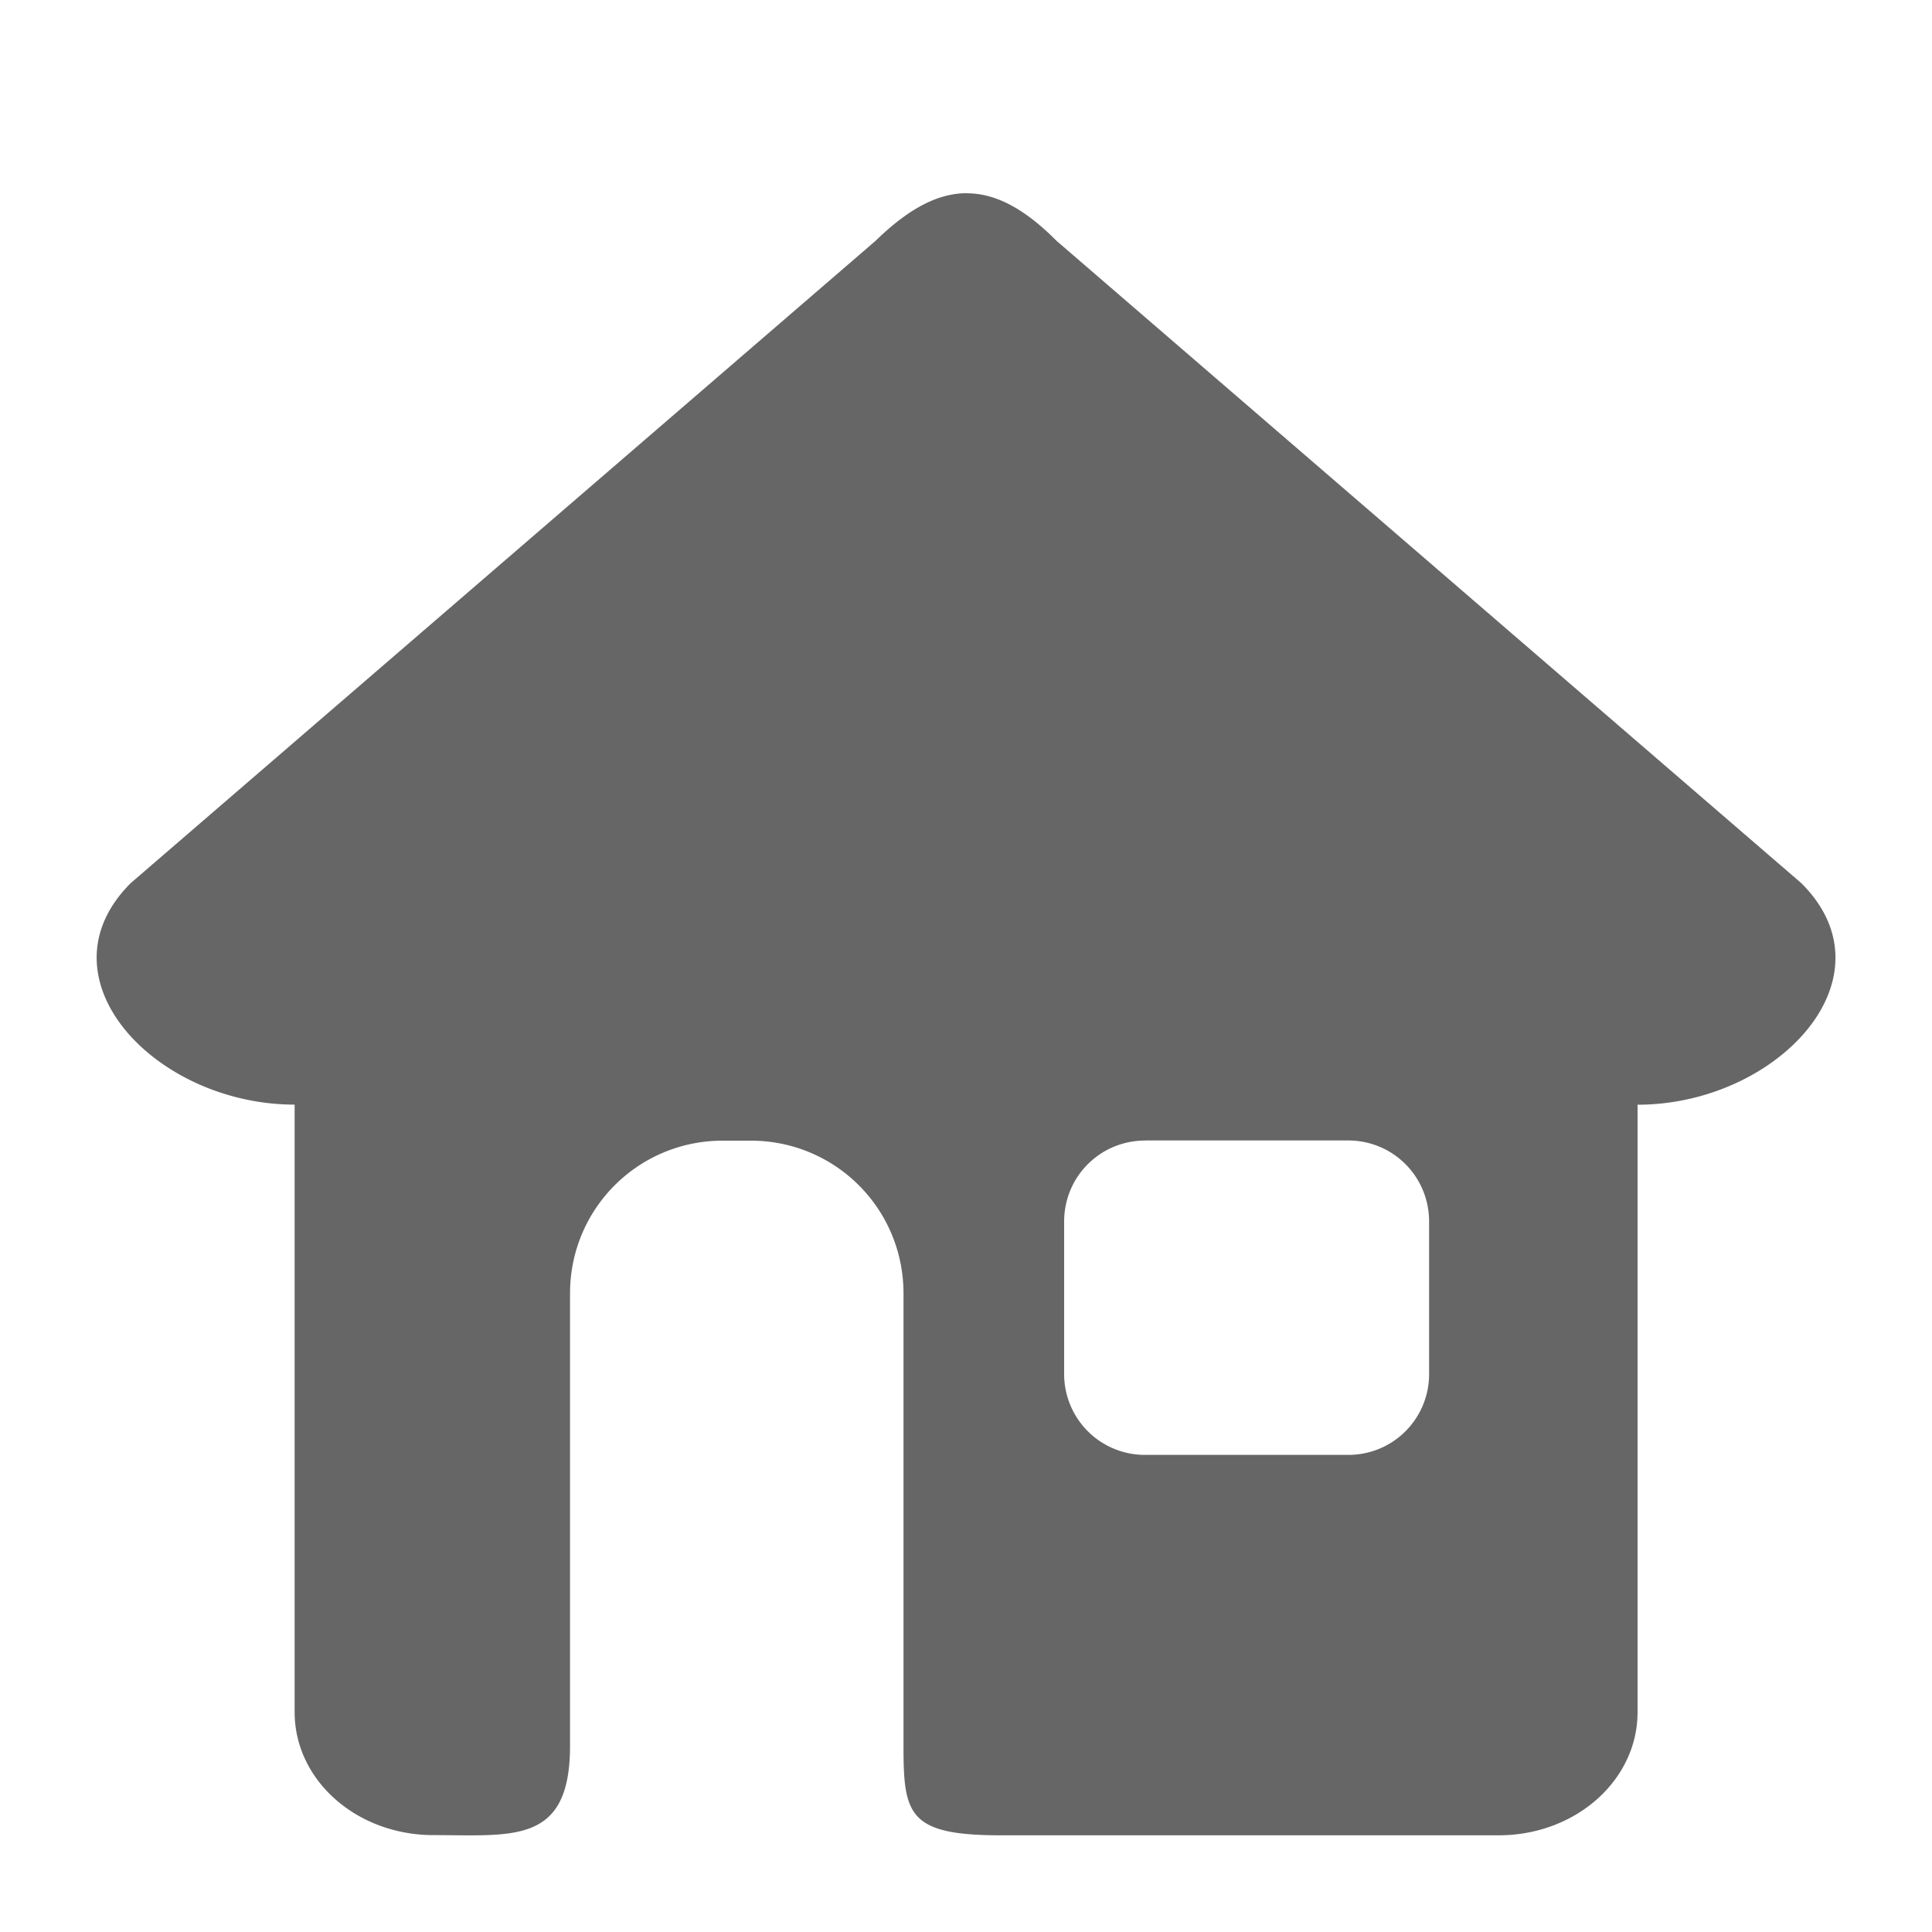 <svg width="20" height="20" fill="none" class="svgFillAll"><path d="M11.854 11.806h2.102c.465 0 .838.374.838.84v1.578a.835.835 0 01-.838.837h-2.102a.836.836 0 01-.838-.837v-1.579c0-.465.374-.838.838-.838zM10.007 2c-.302 0-.607.165-.942.492L1.352 9.143c-.981.982.256 2.292 1.698 2.292v6.288c0 .706.641 1.274 1.438 1.274.825 0 1.413.098 1.413-.924V13.39c0-.877.705-1.582 1.582-1.582h.288c.877 0 1.582.705 1.582 1.582v4.69c0 .706.053.919 1.007.919h5.154c.797 0 1.438-.57 1.438-1.275v-6.288c1.44 0 2.679-1.31 1.697-2.292l-7.713-6.652c-.328-.33-.628-.492-.93-.491z" fill="#666"></path></svg>